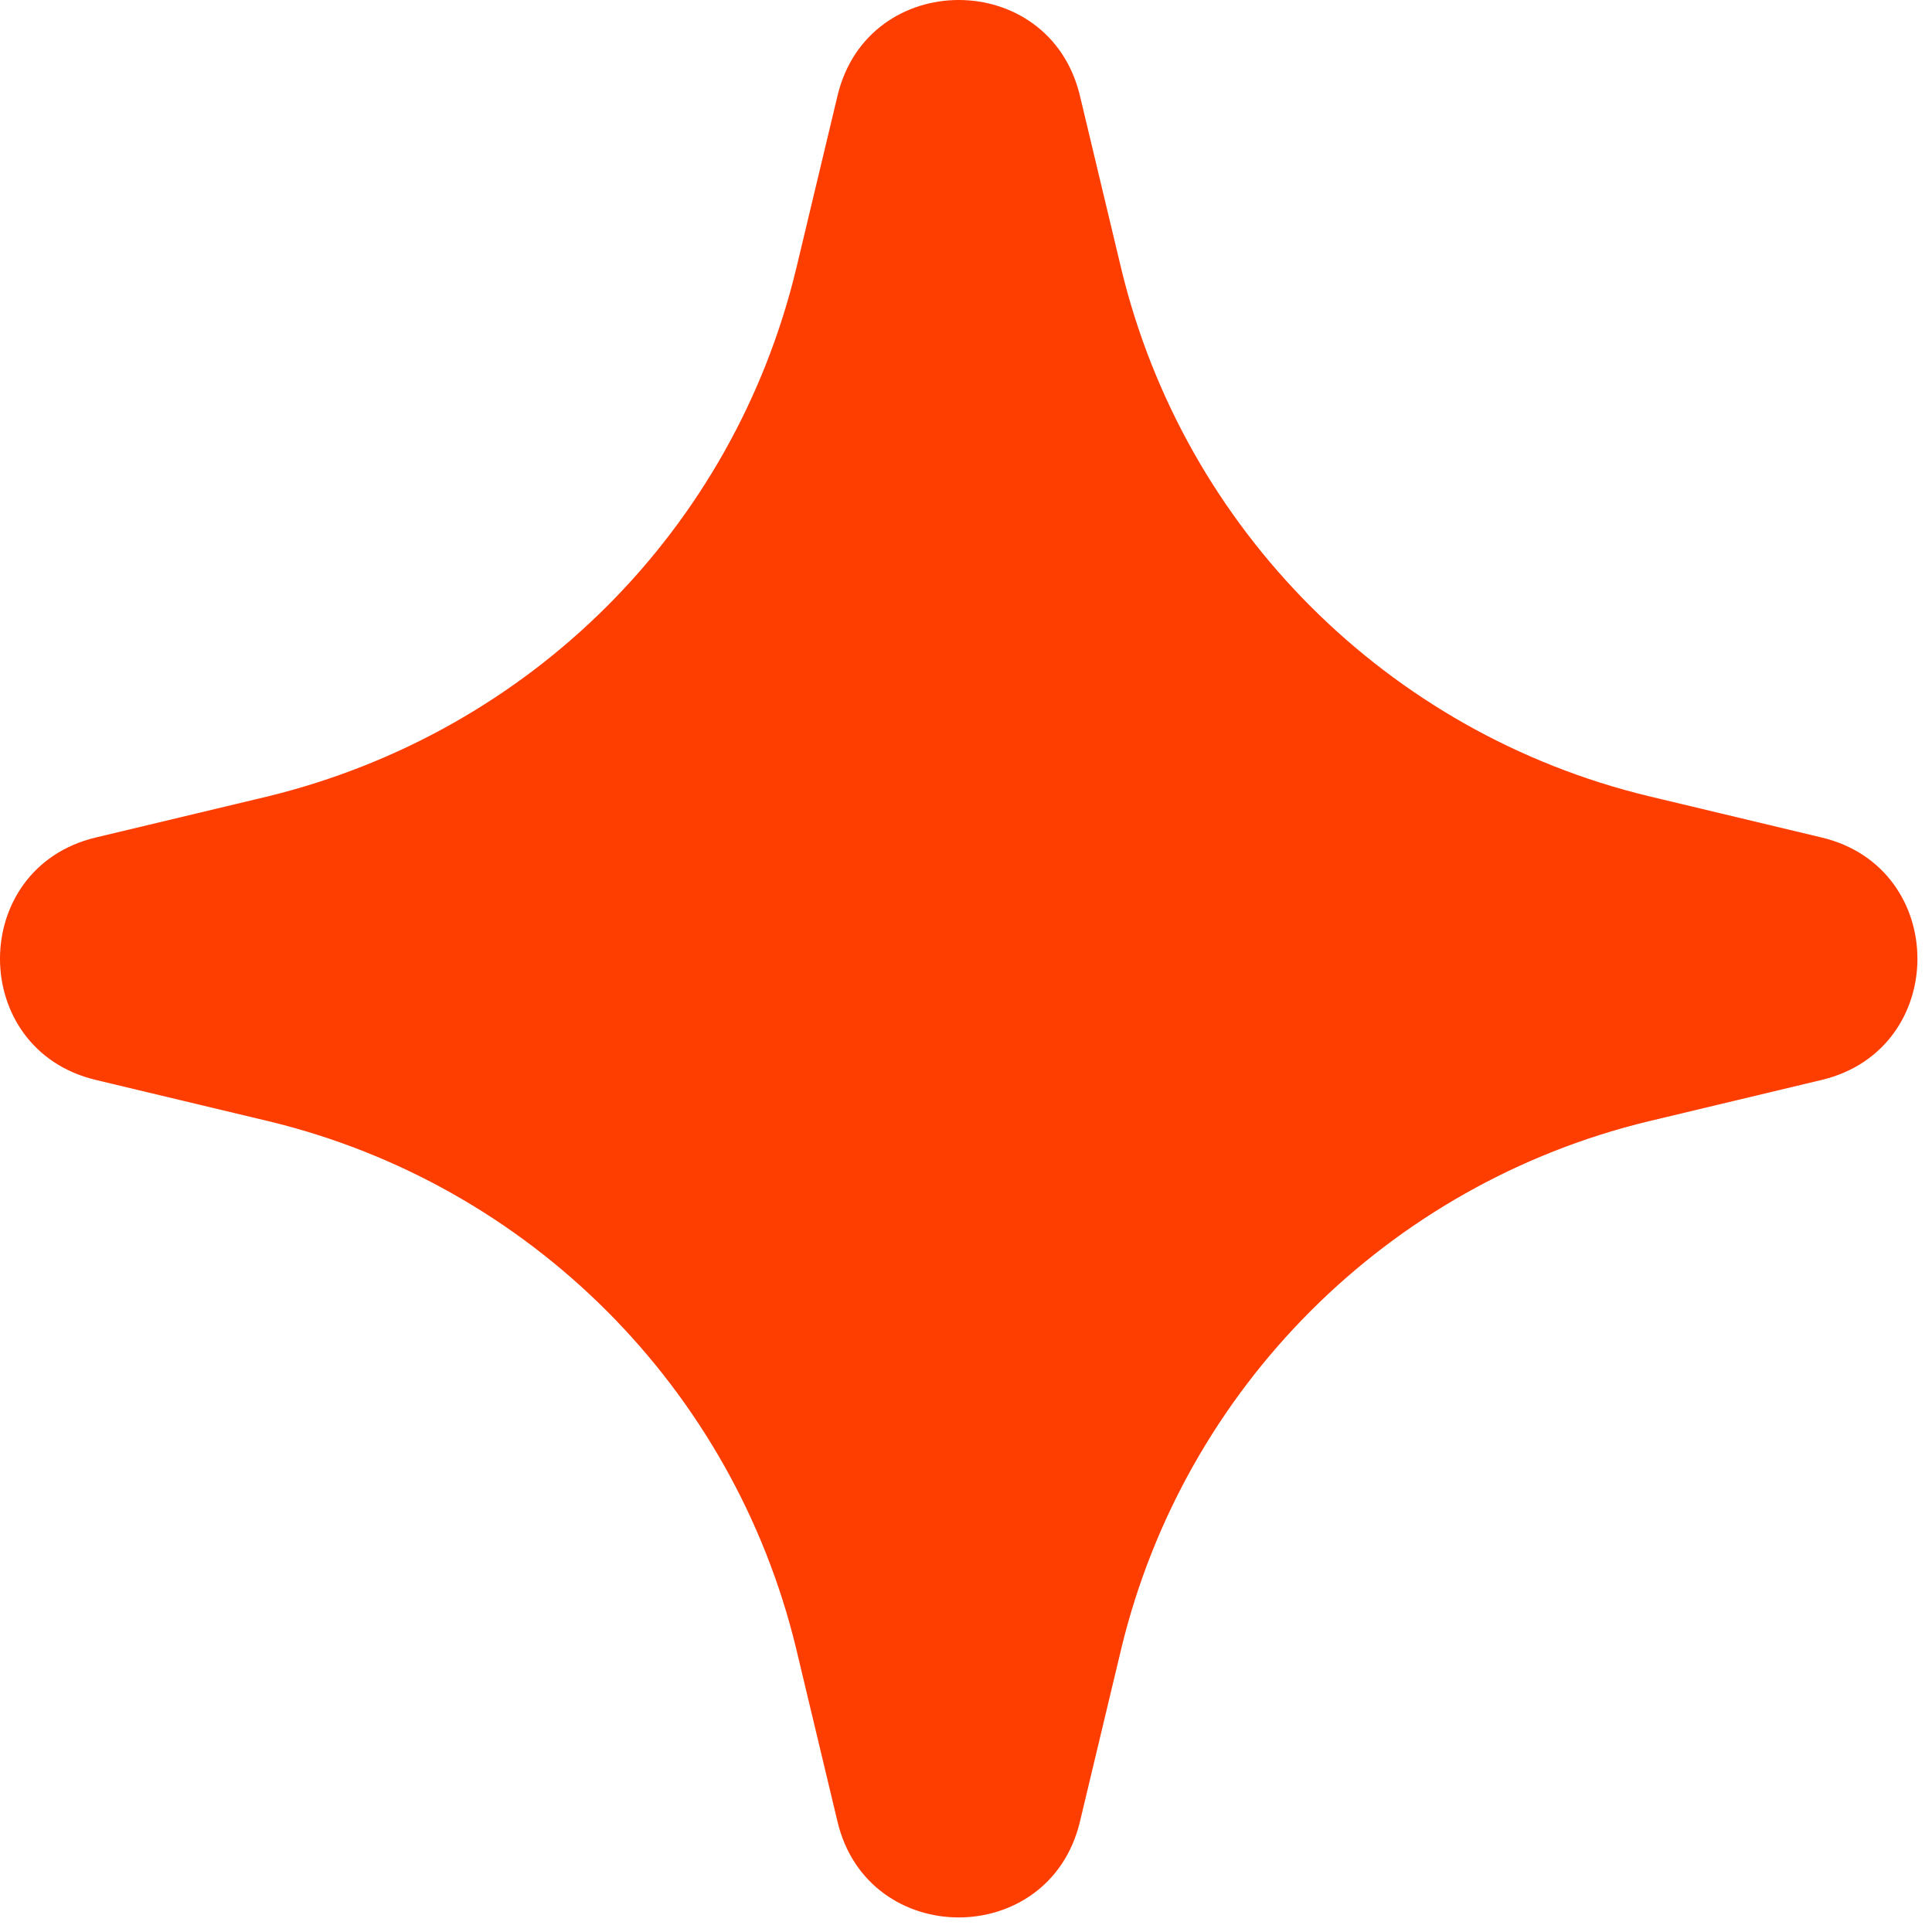 <svg width="126" height="126" viewBox="0 0 126 126" fill="none" xmlns="http://www.w3.org/2000/svg">
<path d="M51.925 17.525L54.625 6.225C56.625 -2.075 68.425 -2.075 70.425 6.225L73.125 17.525C77.225 34.525 90.525 47.825 107.525 51.925L118.825 54.625C127.125 56.625 127.125 68.425 118.825 70.425L107.525 73.125C90.525 77.225 77.225 90.525 73.125 107.525L70.425 118.825C68.425 127.125 56.625 127.125 54.625 118.825L51.925 107.525C47.825 90.525 34.525 77.225 17.525 73.125L6.225 70.425C-2.075 68.425 -2.075 56.625 6.225 54.625L17.525 51.925C34.625 47.725 47.825 34.525 51.925 17.525Z" fill="#FE3D00"/>
</svg>
